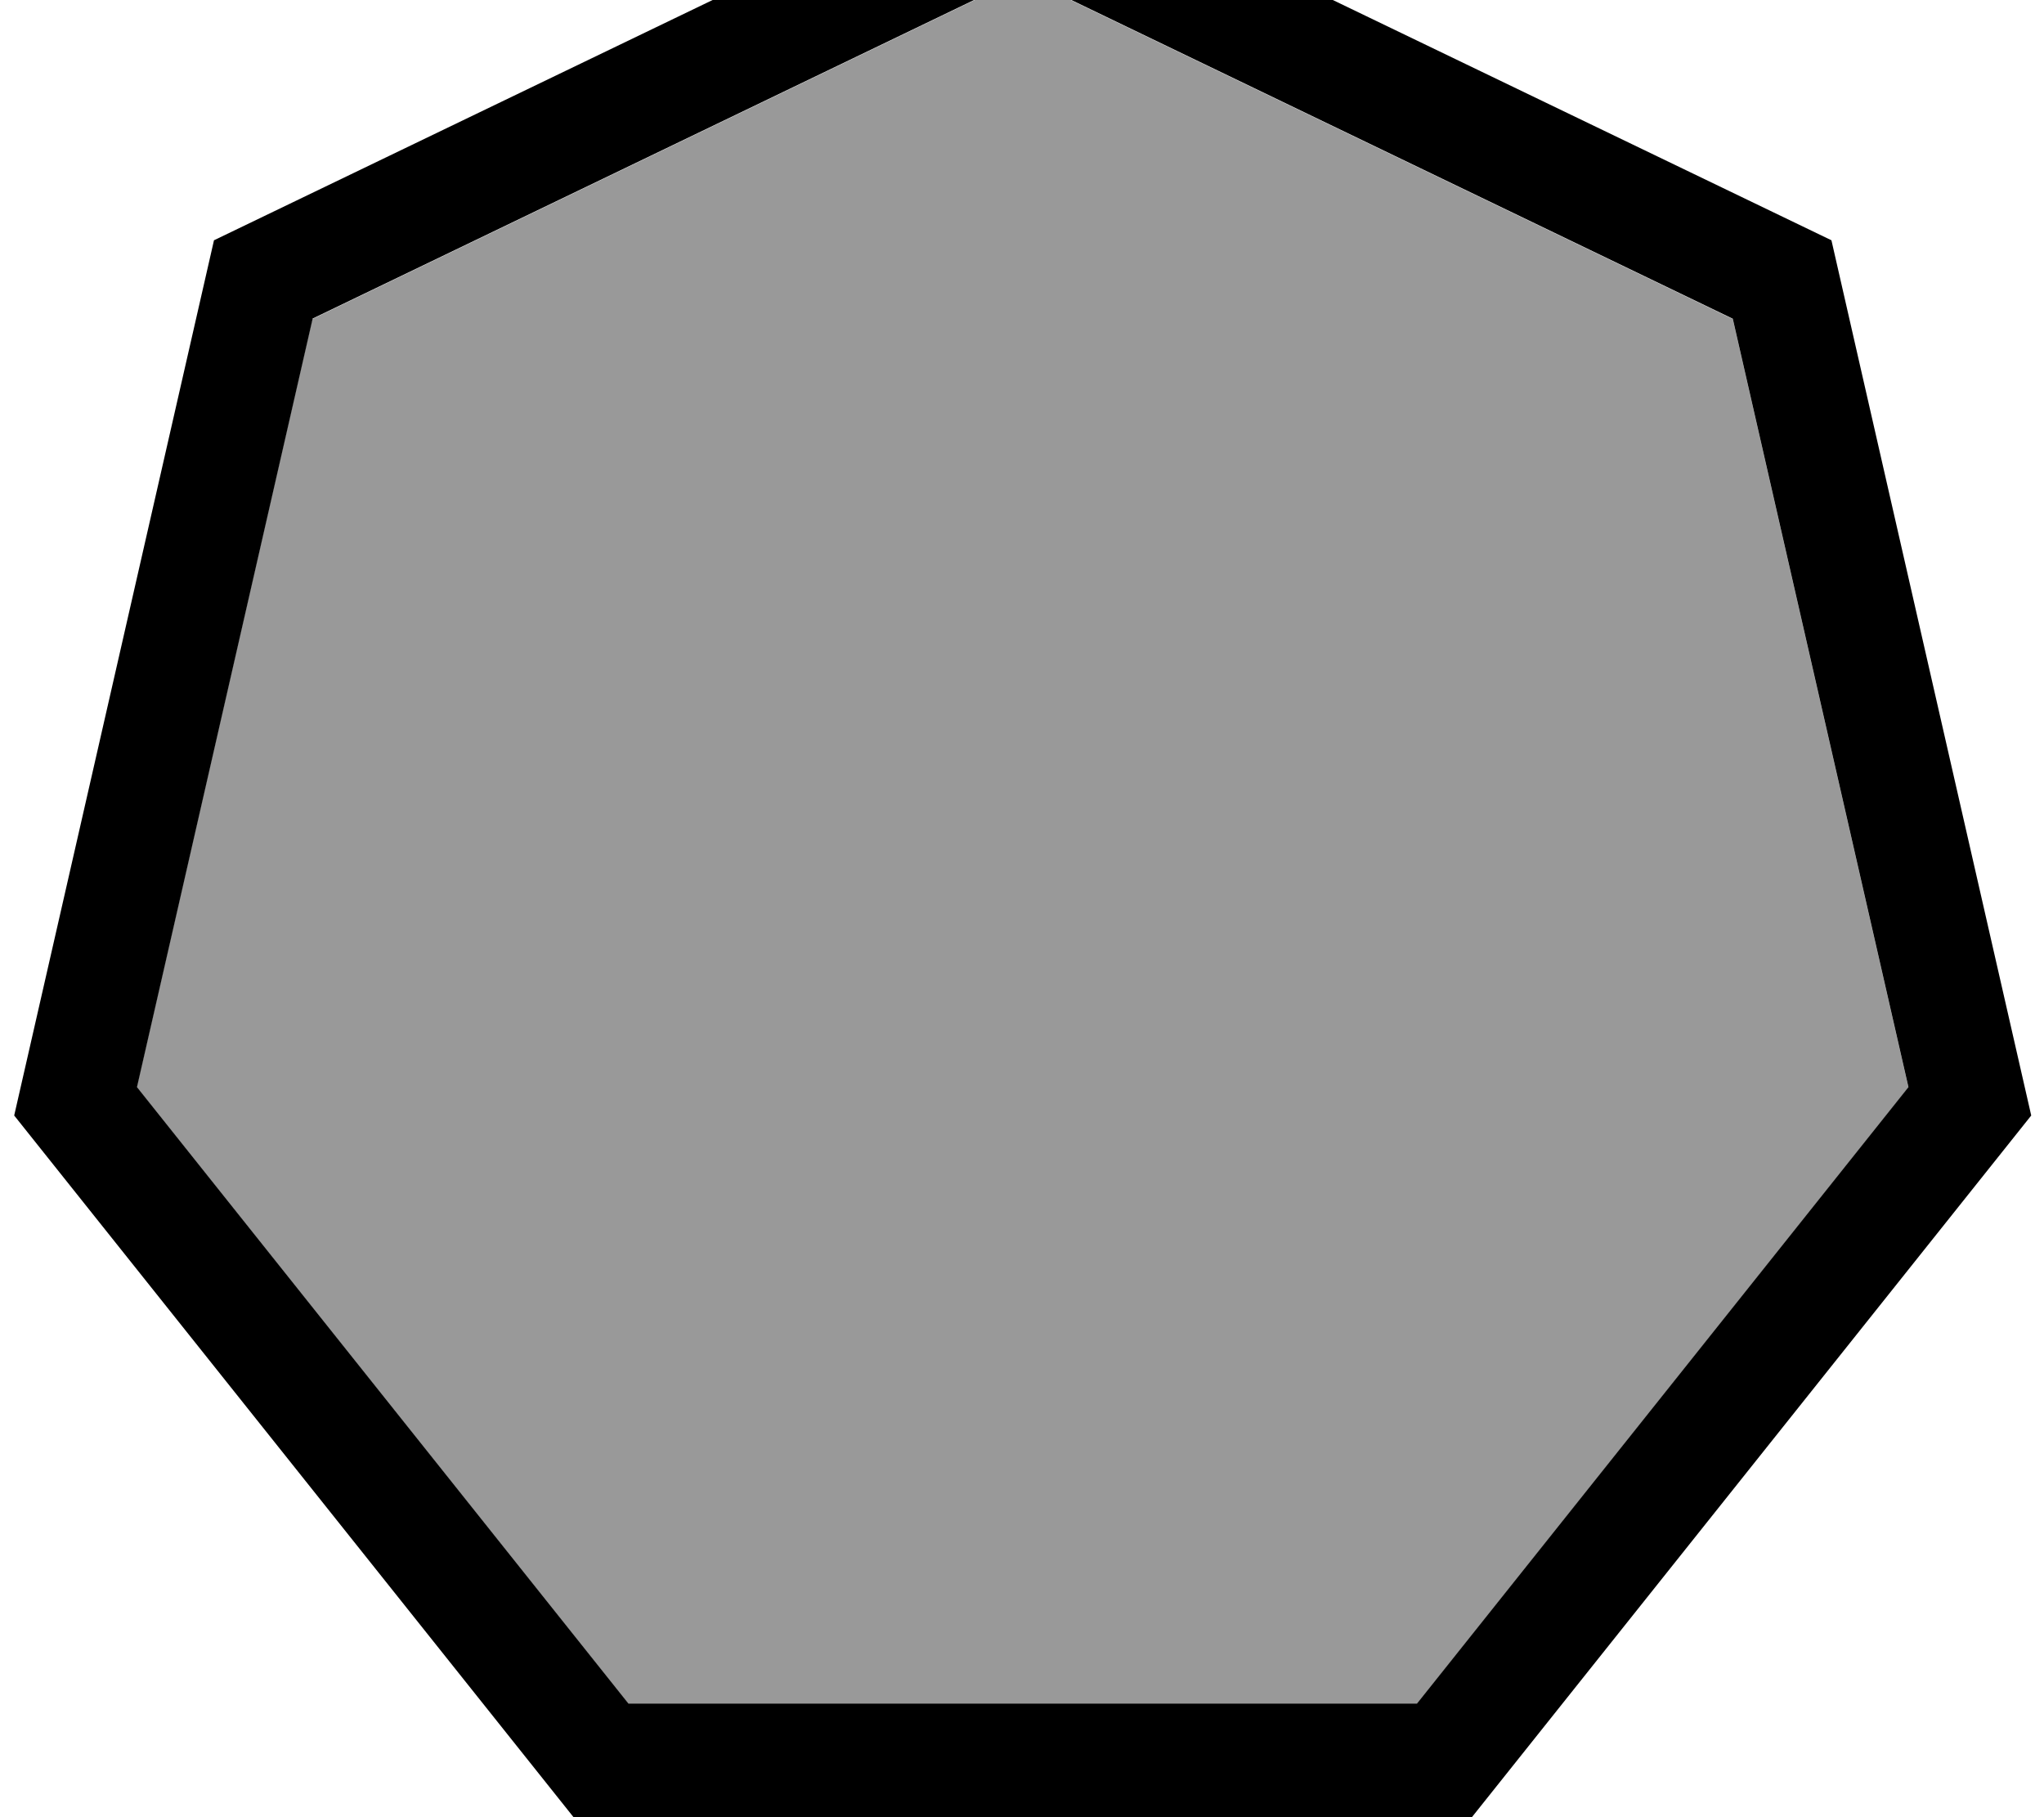 <svg fill="currentColor" xmlns="http://www.w3.org/2000/svg" viewBox="0 0 576 512"><!--! Font Awesome Pro 7.0.1 by @fontawesome - https://fontawesome.com License - https://fontawesome.com/license (Commercial License) Copyright 2025 Fonticons, Inc. --><path opacity=".4" fill="currentColor" d="M38.6 306.4l138.5 173.7 222.2 0 138.5-173.7-49.5-216.5-200.1-96.4-200.2 96.4-49.5 216.5z"/><path fill="currentColor" d="M516.1 67.7L572.4 314.3 414.7 512.1 161.7 512.1 4 314.3 60.3 67.7 288.2-42.1 516.1 67.7zM88.1 89.8l-49.5 216.5 138.5 173.7 222.2 0 138.5-173.7-49.5-216.5-200.1-96.4-200.2 96.4z"/></svg>
